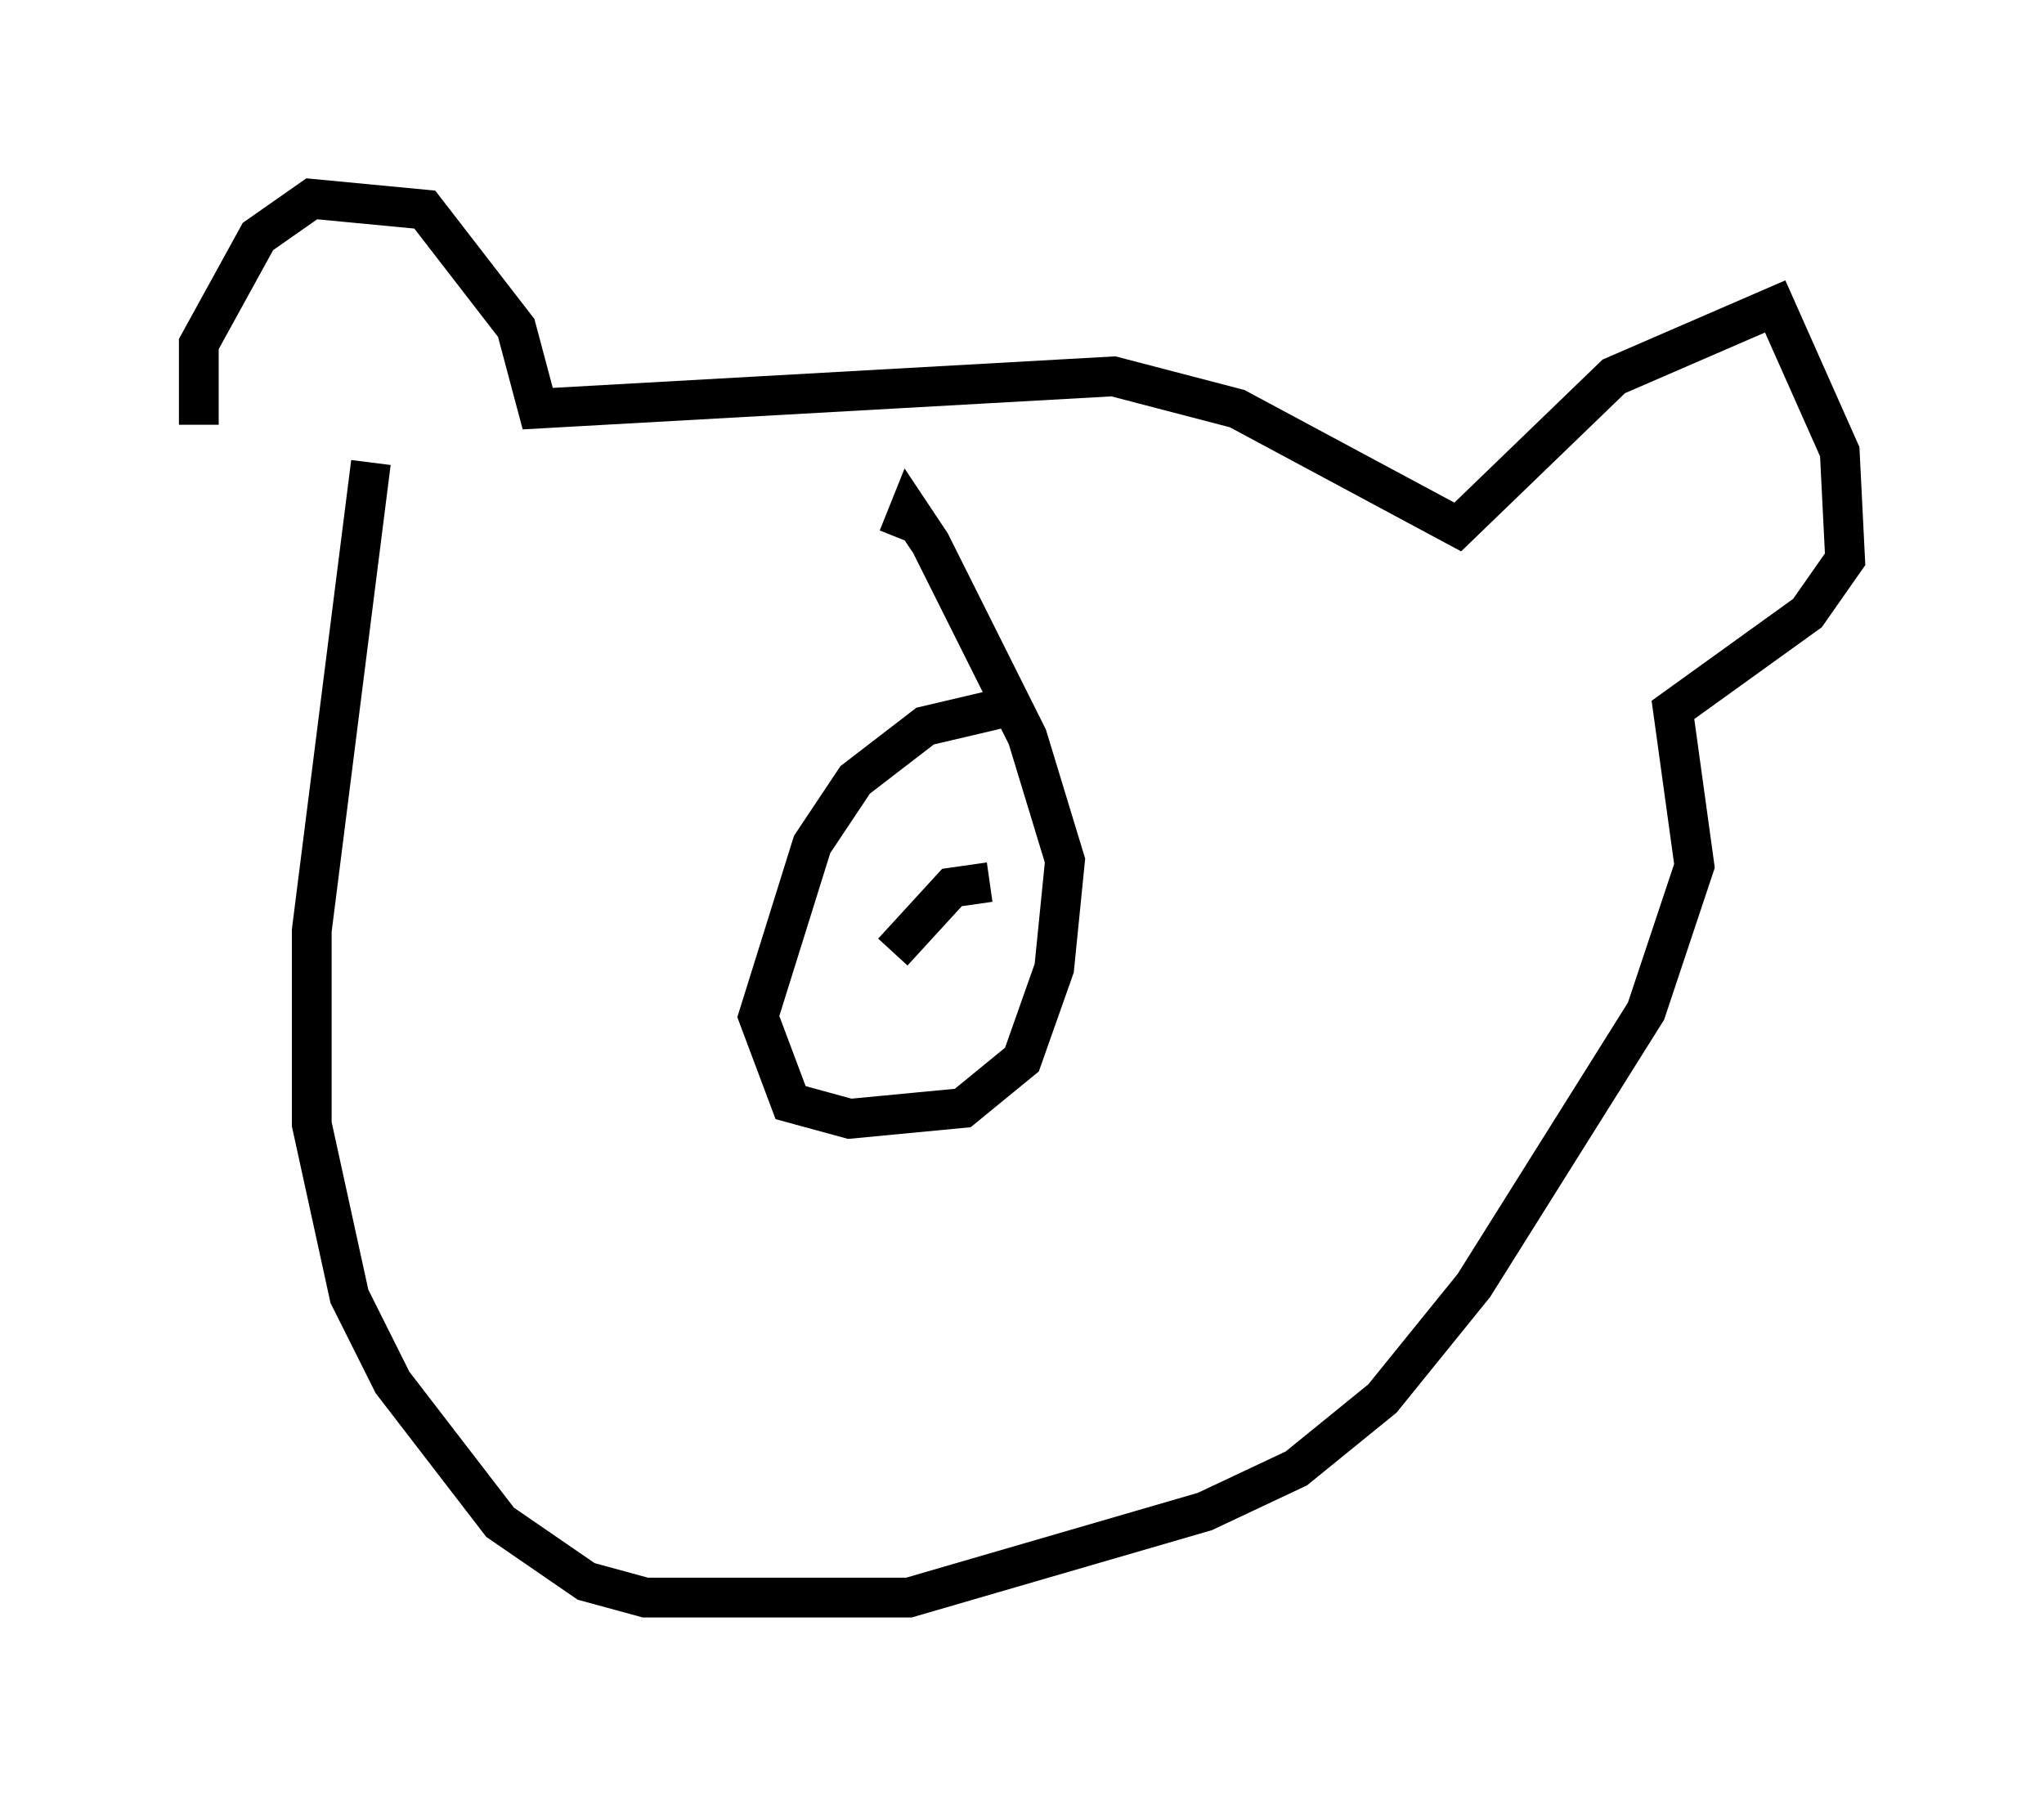 <?xml version="1.0" encoding="utf-8" ?>
<svg baseProfile="full" height="45.182" version="1.1" width="51.407" xmlns="http://www.w3.org/2000/svg" xmlns:ev="http://www.w3.org/2001/xml-events" xmlns:xlink="http://www.w3.org/1999/xlink"><defs /><rect fill="white" height="45.182" width="51.407" x="0" y="0" /><path d="M6.624, 14.202 m-1.624, -3.518 l0.0, -2.03 1.488, -2.706 l1.353, -0.947 2.842, 0.271 l2.3, 2.977 0.541, 2.03 l14.479, -0.812 3.112, 0.812 l5.548, 2.977 3.924, -3.789 l4.059, -1.759 1.624, 3.654 l0.135, 2.706 -0.947, 1.353 l-3.383, 2.436 0.541, 3.924 l-1.218, 3.654 -4.33, 6.901 l-2.3, 2.842 -2.165, 1.759 l-2.3, 1.083 -7.442, 2.165 l-6.631, 0.0 -1.488, -0.406 l-2.165, -1.488 -2.706, -3.518 l-1.083, -2.165 -0.947, -4.33 l0.0, -4.871 1.488, -11.773 m16.238, 6.089 l-2.3, 0.541 -1.759, 1.353 l-1.083, 1.624 -1.353, 4.33 l0.812, 2.165 1.488, 0.406 l2.842, -0.271 1.488, -1.218 l0.812, -2.3 0.271, -2.706 l-0.947, -3.112 -2.436, -4.871 l-0.541, -0.812 -0.271, 0.677 m2.3, 8.66 l-0.947, 0.135 -1.488, 1.624 " fill="none" stroke="black" stroke-width="1" /></svg>